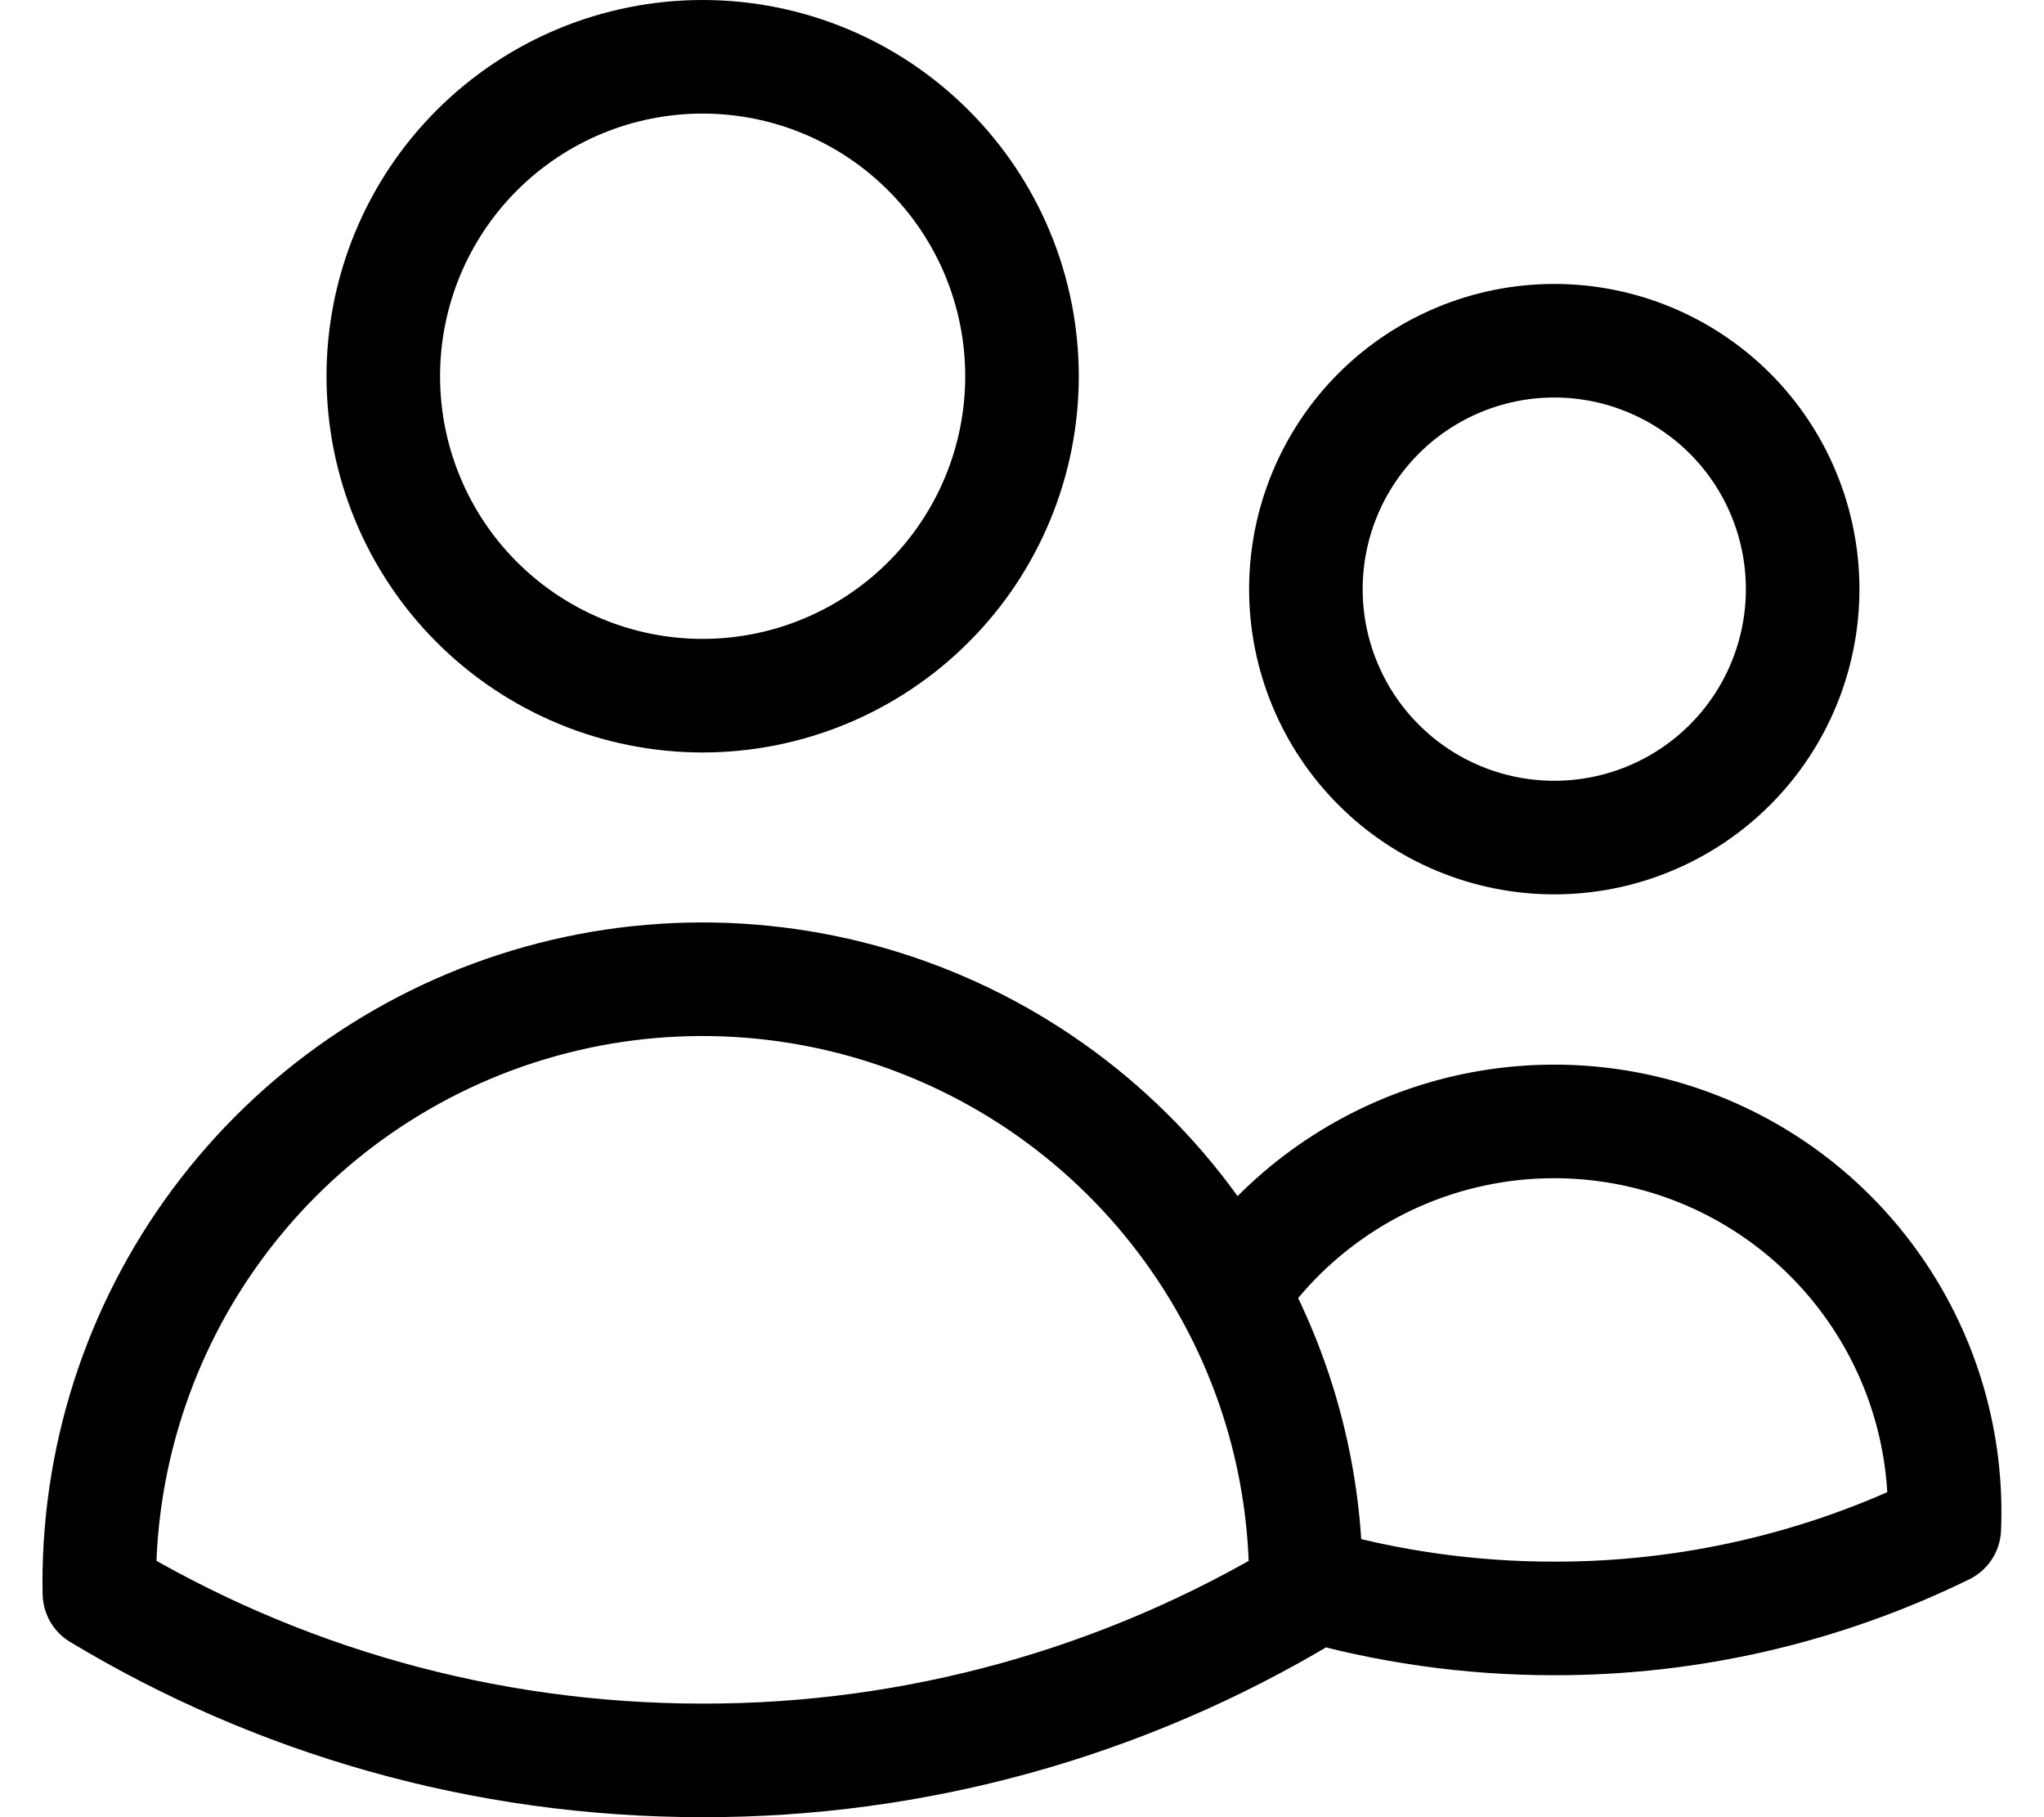 <svg width="27" height="24" viewBox="0 0 27 24" fill="none" xmlns="http://www.w3.org/2000/svg">
<path d="M17.25 20.91C18.316 21.22 19.421 21.376 20.531 21.375C22.317 21.378 24.079 20.971 25.683 20.185C25.73 19.065 25.411 17.959 24.773 17.037C24.136 16.114 23.215 15.424 22.151 15.072C21.086 14.72 19.936 14.724 18.874 15.084C17.812 15.445 16.897 16.141 16.266 17.069M17.25 20.91V20.906C17.25 19.515 16.892 18.206 16.266 17.069M17.25 20.91V21.043C14.844 22.491 12.088 23.255 9.28 23.25C6.366 23.25 3.64 22.444 1.313 21.043L1.311 20.906C1.31 19.137 1.898 17.417 2.983 16.019C4.067 14.621 5.585 13.623 7.299 13.183C9.013 12.743 10.825 12.887 12.448 13.59C14.072 14.294 15.415 15.518 16.266 17.069M13.5 4.969C13.5 6.088 13.056 7.161 12.264 7.952C11.473 8.743 10.4 9.188 9.281 9.188C8.162 9.188 7.089 8.743 6.298 7.952C5.507 7.161 5.063 6.088 5.063 4.969C5.063 3.85 5.507 2.777 6.298 1.986C7.089 1.194 8.162 0.75 9.281 0.75C10.4 0.75 11.473 1.194 12.264 1.986C13.056 2.777 13.5 3.85 13.5 4.969ZM23.812 7.781C23.812 8.651 23.467 9.486 22.852 10.101C22.236 10.717 21.401 11.062 20.531 11.062C19.661 11.062 18.826 10.717 18.211 10.101C17.596 9.486 17.25 8.651 17.25 7.781C17.25 6.911 17.596 6.076 18.211 5.461C18.826 4.846 19.661 4.5 20.531 4.5C21.401 4.5 22.236 4.846 22.852 5.461C23.467 6.076 23.812 6.911 23.812 7.781Z" stroke="black" stroke-width="1.5" stroke-linecap="round" stroke-linejoin="round"/>
</svg>
